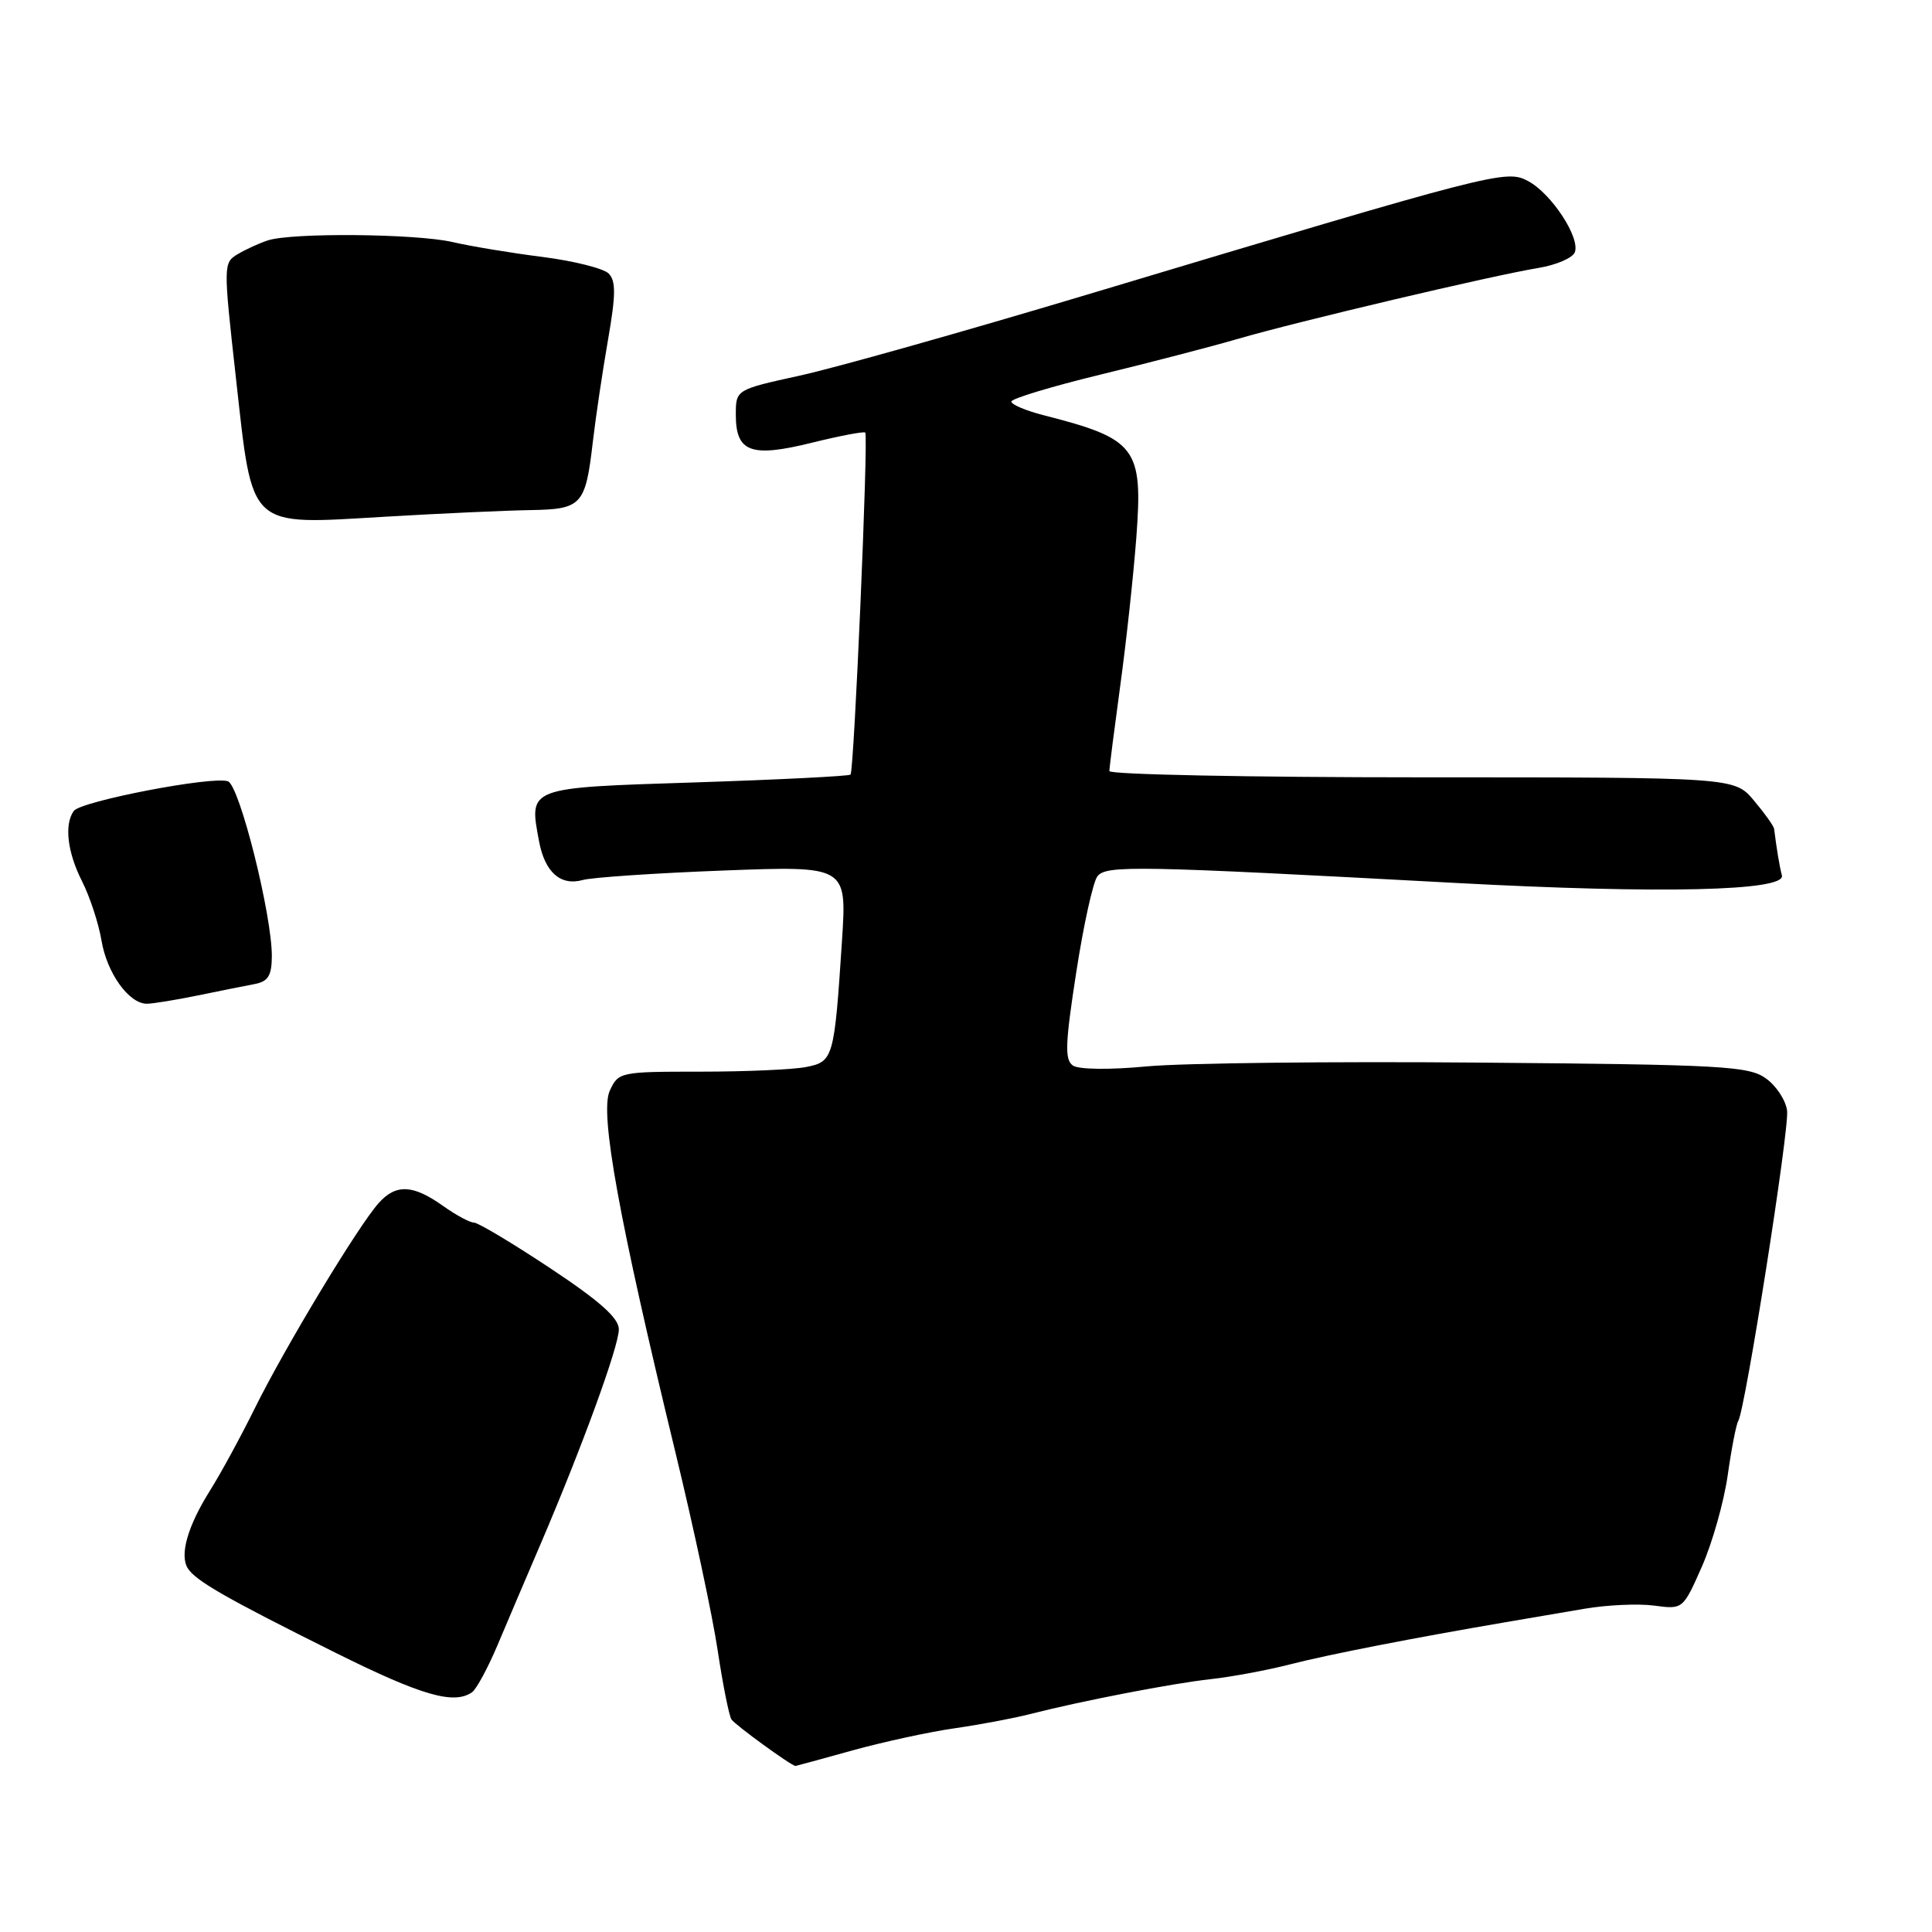 <?xml version="1.0" encoding="UTF-8" standalone="no"?>
<!DOCTYPE svg PUBLIC "-//W3C//DTD SVG 1.1//EN" "http://www.w3.org/Graphics/SVG/1.1/DTD/svg11.dtd" >
<svg xmlns="http://www.w3.org/2000/svg" xmlns:xlink="http://www.w3.org/1999/xlink" version="1.1" viewBox="0 0 256 256">
 <g >
 <path fill="currentColor"
d=" M 112.99 231.93 C 117.09 230.80 123.16 229.48 126.47 229.01 C 129.79 228.53 134.30 227.69 136.50 227.12 C 143.41 225.36 155.30 223.06 160.47 222.49 C 163.20 222.19 167.93 221.31 170.97 220.53 C 176.07 219.22 187.27 217.04 199.50 214.95 C 202.25 214.48 206.95 213.68 209.94 213.17 C 212.92 212.66 217.09 212.47 219.18 212.75 C 222.99 213.26 223.00 213.26 225.51 207.58 C 226.89 204.45 228.43 199.00 228.93 195.48 C 229.43 191.95 230.06 188.71 230.33 188.28 C 231.25 186.78 237.10 149.68 236.80 147.19 C 236.64 145.82 235.38 143.89 234.00 142.90 C 231.72 141.26 228.31 141.07 196.00 140.80 C 176.47 140.63 156.68 140.86 152.00 141.30 C 147.05 141.77 142.94 141.72 142.17 141.19 C 141.06 140.44 141.14 138.32 142.60 128.89 C 143.56 122.63 144.83 116.88 145.41 116.12 C 146.55 114.63 150.38 114.70 193.00 117.00 C 220.02 118.45 236.65 118.07 236.11 116.00 C 235.78 114.72 235.42 112.54 235.08 109.83 C 235.04 109.46 233.83 107.77 232.41 106.08 C 229.82 103.00 229.82 103.00 188.41 103.00 C 165.63 103.00 147.00 102.63 147.00 102.17 C 147.00 101.72 147.65 96.66 148.43 90.92 C 149.22 85.19 150.18 76.33 150.57 71.22 C 151.46 59.30 150.60 58.16 138.25 55.01 C 135.91 54.41 134.01 53.60 134.01 53.21 C 134.02 52.82 139.31 51.22 145.76 49.65 C 152.22 48.08 160.43 45.95 164.00 44.91 C 171.92 42.60 197.87 36.48 203.82 35.51 C 206.20 35.12 208.38 34.18 208.67 33.43 C 209.41 31.50 205.58 25.65 202.49 24.00 C 199.57 22.43 198.41 22.73 143.98 39.06 C 127.74 43.93 110.64 48.75 105.98 49.77 C 97.50 51.63 97.50 51.63 97.50 54.96 C 97.50 59.92 99.50 60.66 107.55 58.67 C 111.28 57.75 114.47 57.14 114.65 57.32 C 115.09 57.75 113.17 102.16 112.70 102.64 C 112.49 102.84 103.25 103.31 92.18 103.67 C 69.76 104.39 70.08 104.27 71.43 111.49 C 72.20 115.59 74.29 117.43 77.24 116.60 C 78.49 116.26 86.86 115.69 95.85 115.35 C 112.21 114.73 112.21 114.73 111.57 124.61 C 110.55 140.22 110.43 140.66 106.85 141.38 C 105.15 141.72 98.85 142.00 92.85 142.00 C 82.14 142.00 81.94 142.04 80.79 144.55 C 79.45 147.50 82.01 161.56 89.51 192.50 C 91.91 202.40 94.43 214.20 95.10 218.71 C 95.78 223.23 96.60 227.33 96.92 227.83 C 97.38 228.55 104.88 234.00 105.41 234.00 C 105.48 234.00 108.89 233.07 112.99 231.93 Z  M 62.55 224.23 C 63.12 223.83 64.64 221.03 65.92 218.00 C 67.20 214.97 69.78 208.90 71.67 204.50 C 77.15 191.69 82.00 178.39 82.00 176.15 C 82.00 174.65 79.50 172.42 72.90 168.04 C 67.89 164.72 63.35 162.00 62.80 162.00 C 62.26 162.00 60.42 161.01 58.72 159.80 C 54.72 156.95 52.47 156.85 50.17 159.42 C 47.48 162.42 37.77 178.50 33.77 186.59 C 31.89 190.39 29.22 195.30 27.83 197.50 C 24.87 202.22 23.78 206.02 24.87 207.79 C 25.91 209.46 29.96 211.78 44.50 219.02 C 55.86 224.67 60.15 225.91 62.55 224.23 Z  M 26.17 131.91 C 29.10 131.31 32.51 130.62 33.75 130.39 C 35.53 130.05 36.00 129.28 36.02 126.73 C 36.05 121.27 31.75 104.12 30.21 103.53 C 28.26 102.78 10.68 106.16 9.77 107.46 C 8.49 109.26 8.93 112.95 10.88 116.79 C 11.91 118.83 13.07 122.36 13.45 124.63 C 14.17 128.94 17.08 133.00 19.46 133.00 C 20.22 133.00 23.24 132.51 26.17 131.91 Z  M 70.28 67.59 C 77.09 67.48 77.58 66.96 78.55 58.57 C 78.94 55.23 79.85 49.12 80.57 45.00 C 81.60 39.08 81.62 37.24 80.66 36.25 C 79.99 35.57 76.05 34.58 71.92 34.05 C 67.78 33.53 62.40 32.64 59.95 32.07 C 55.10 30.96 38.71 30.81 35.50 31.85 C 34.40 32.21 32.61 33.02 31.53 33.66 C 29.58 34.81 29.58 35.03 31.27 50.16 C 33.52 70.30 32.71 69.54 51.00 68.47 C 58.42 68.03 67.10 67.64 70.28 67.59 Z "/>
</g>
</svg>